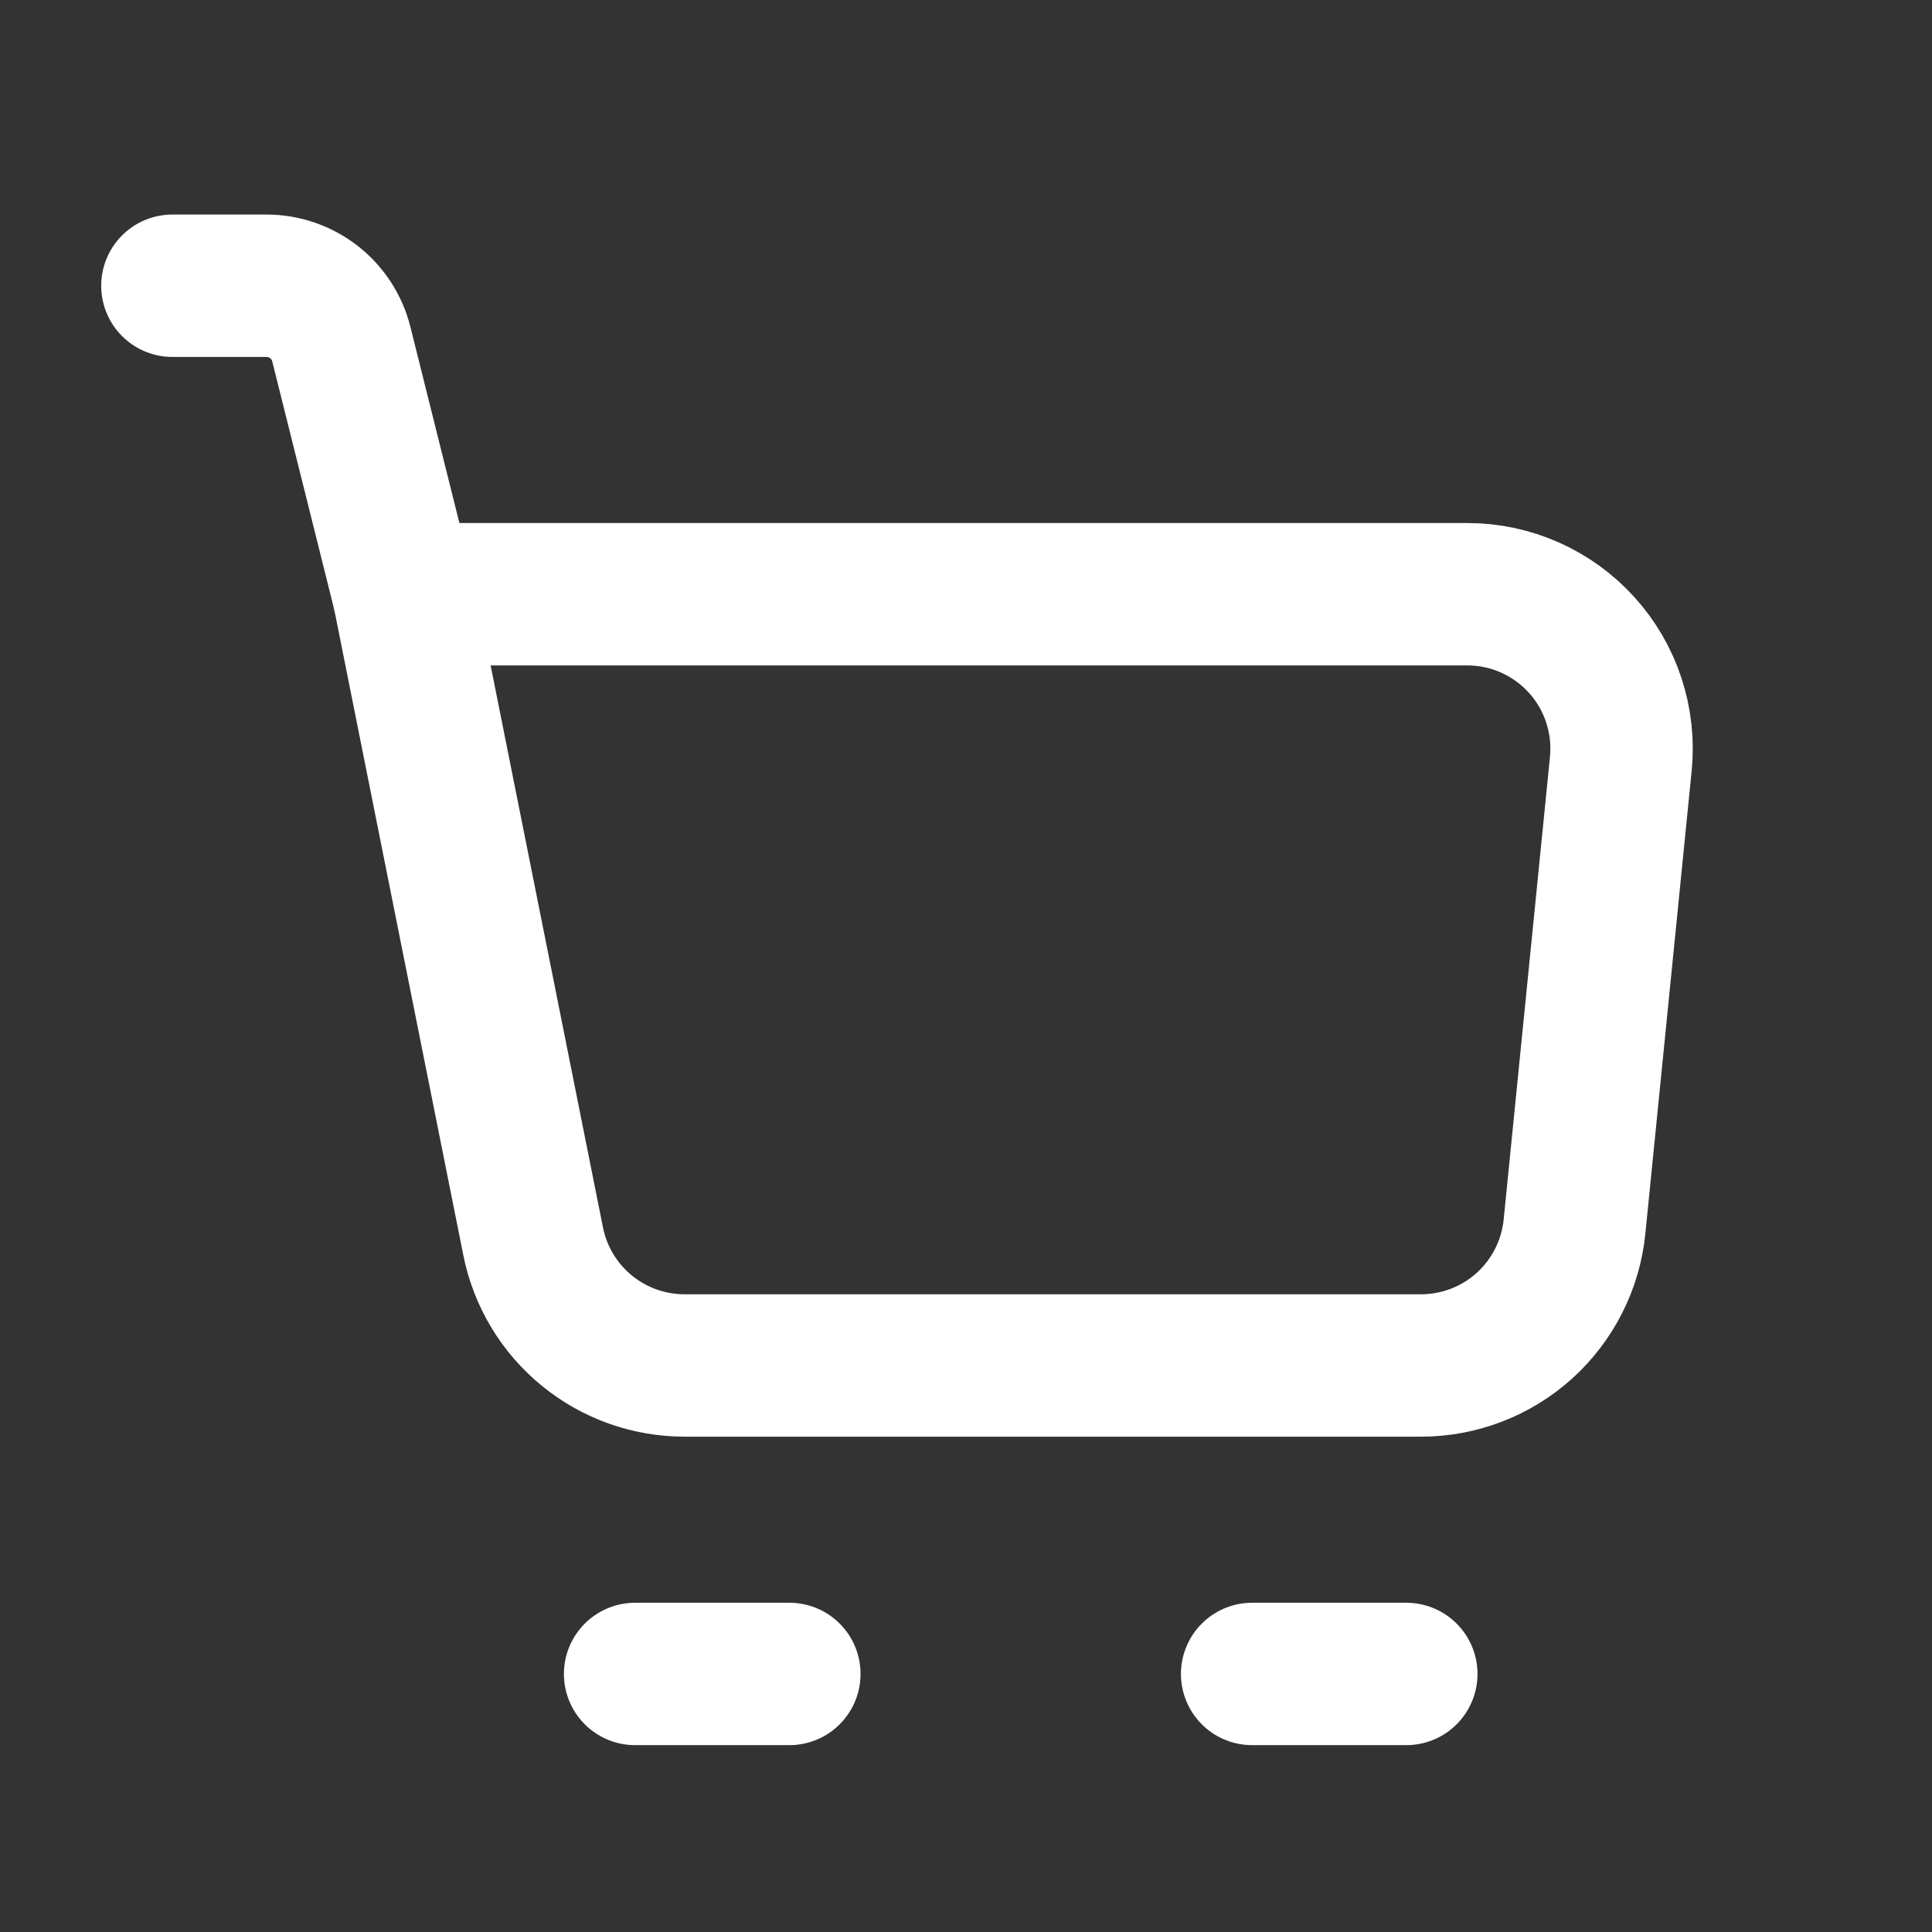 <svg width="30" height="30" viewBox="0 0 30 30" fill="none" xmlns="http://www.w3.org/2000/svg">
<rect x="0" y="0" width="30" height="30" fill="#333333" stroke="none"/>
<path d="M6.27 9.227H22.784C23.119 9.227 23.45 9.297 23.756 9.433C24.062 9.569 24.336 9.767 24.56 10.015C24.785 10.263 24.955 10.556 25.059 10.873C25.164 11.191 25.201 11.528 25.168 11.861L24.449 19.046C24.39 19.637 24.113 20.185 23.673 20.584C23.233 20.982 22.66 21.203 22.066 21.203H10.629C10.075 21.203 9.538 21.011 9.11 20.66C8.681 20.309 8.388 19.82 8.279 19.277L6.27 9.227Z" stroke="white" stroke-width="2.211" stroke-linejoin="round"/>
<path d="M6.27 9.227L5.3 5.343C5.235 5.084 5.085 4.854 4.875 4.69C4.664 4.526 4.405 4.437 4.138 4.437H2.677" stroke="white" stroke-width="2.211" stroke-linecap="round" stroke-linejoin="round"/>
<path d="M9.862 25.993H12.257" stroke="white" stroke-width="2.211" stroke-linecap="round" stroke-linejoin="round"/>
<path d="M19.443 25.993H21.837" stroke="white" stroke-width="2.211" stroke-linecap="round" stroke-linejoin="round"/>
</svg>
